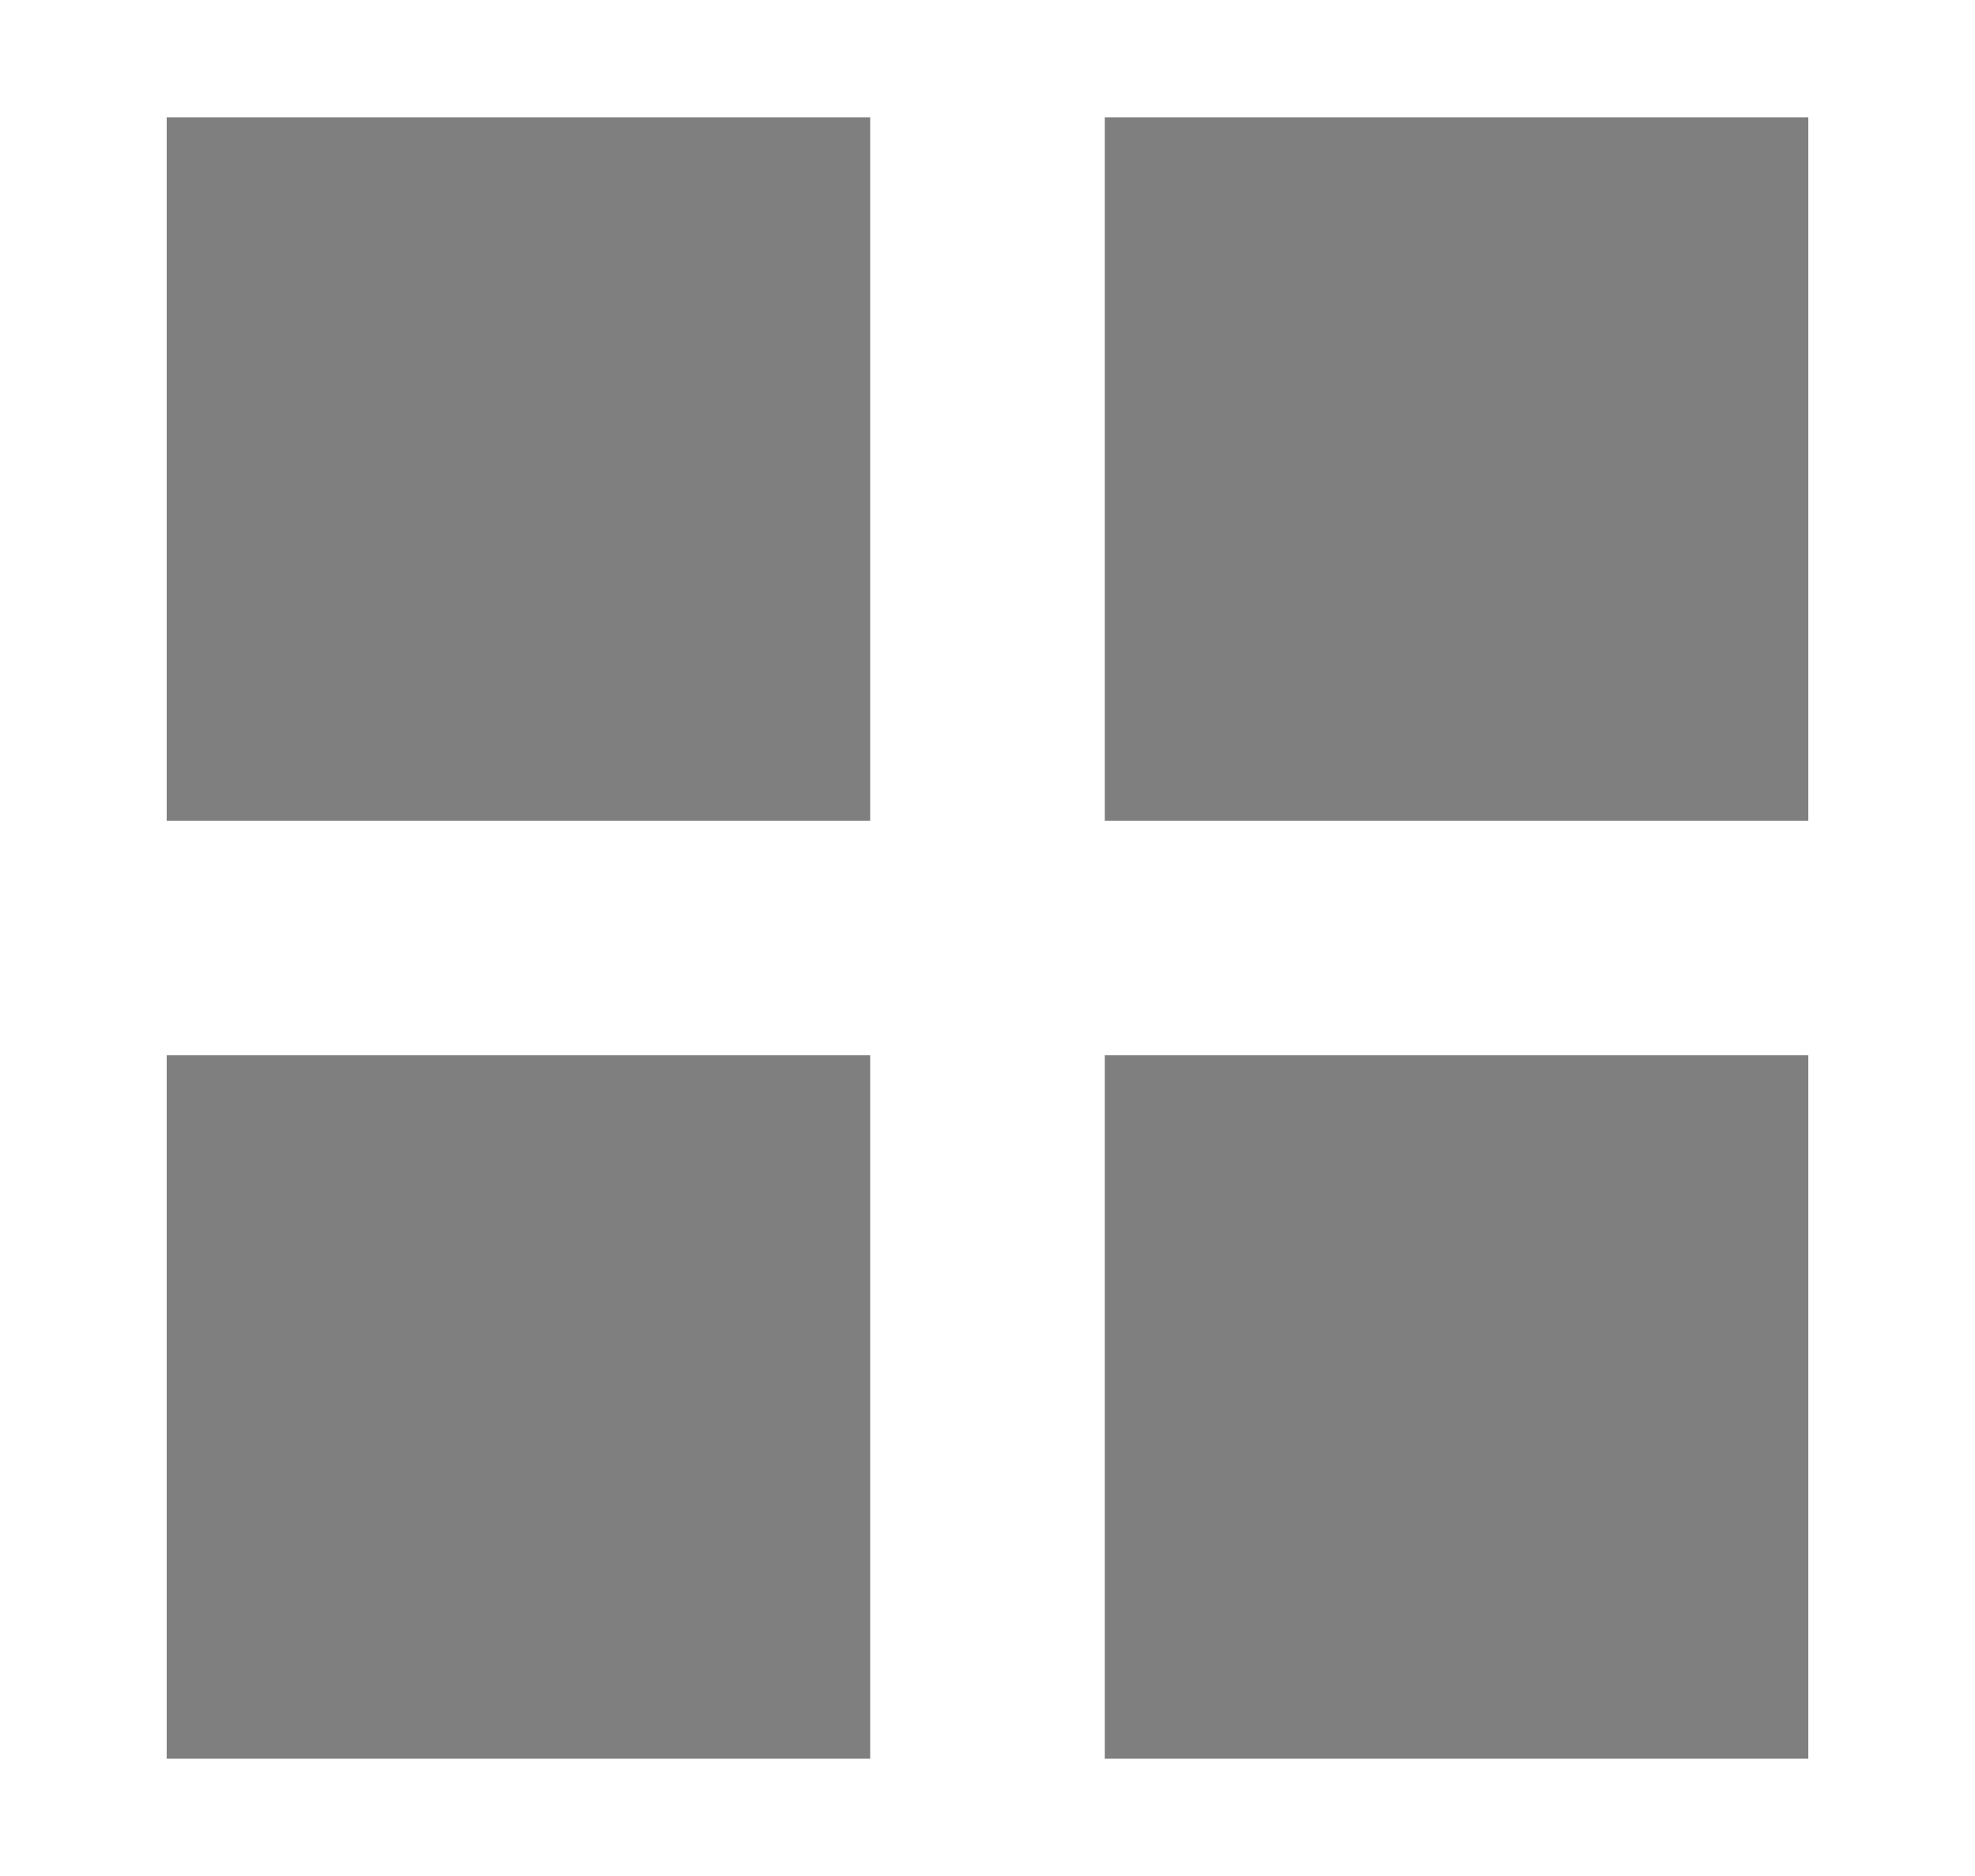 <svg width="20" height="19" viewBox="0 0 20 19" fill="none" xmlns="http://www.w3.org/2000/svg">
<path fill-rule="evenodd" clip-rule="evenodd" d="M8.812 1.188H1.688V8.312H8.812V1.188ZM8.812 10.688H1.688V17.812H8.812V10.688ZM11.188 1.188H18.312V8.312H11.188V1.188ZM18.312 10.688H11.188V17.812H18.312V10.688Z" fill="black" fill-opacity="0.5"/>
</svg>
